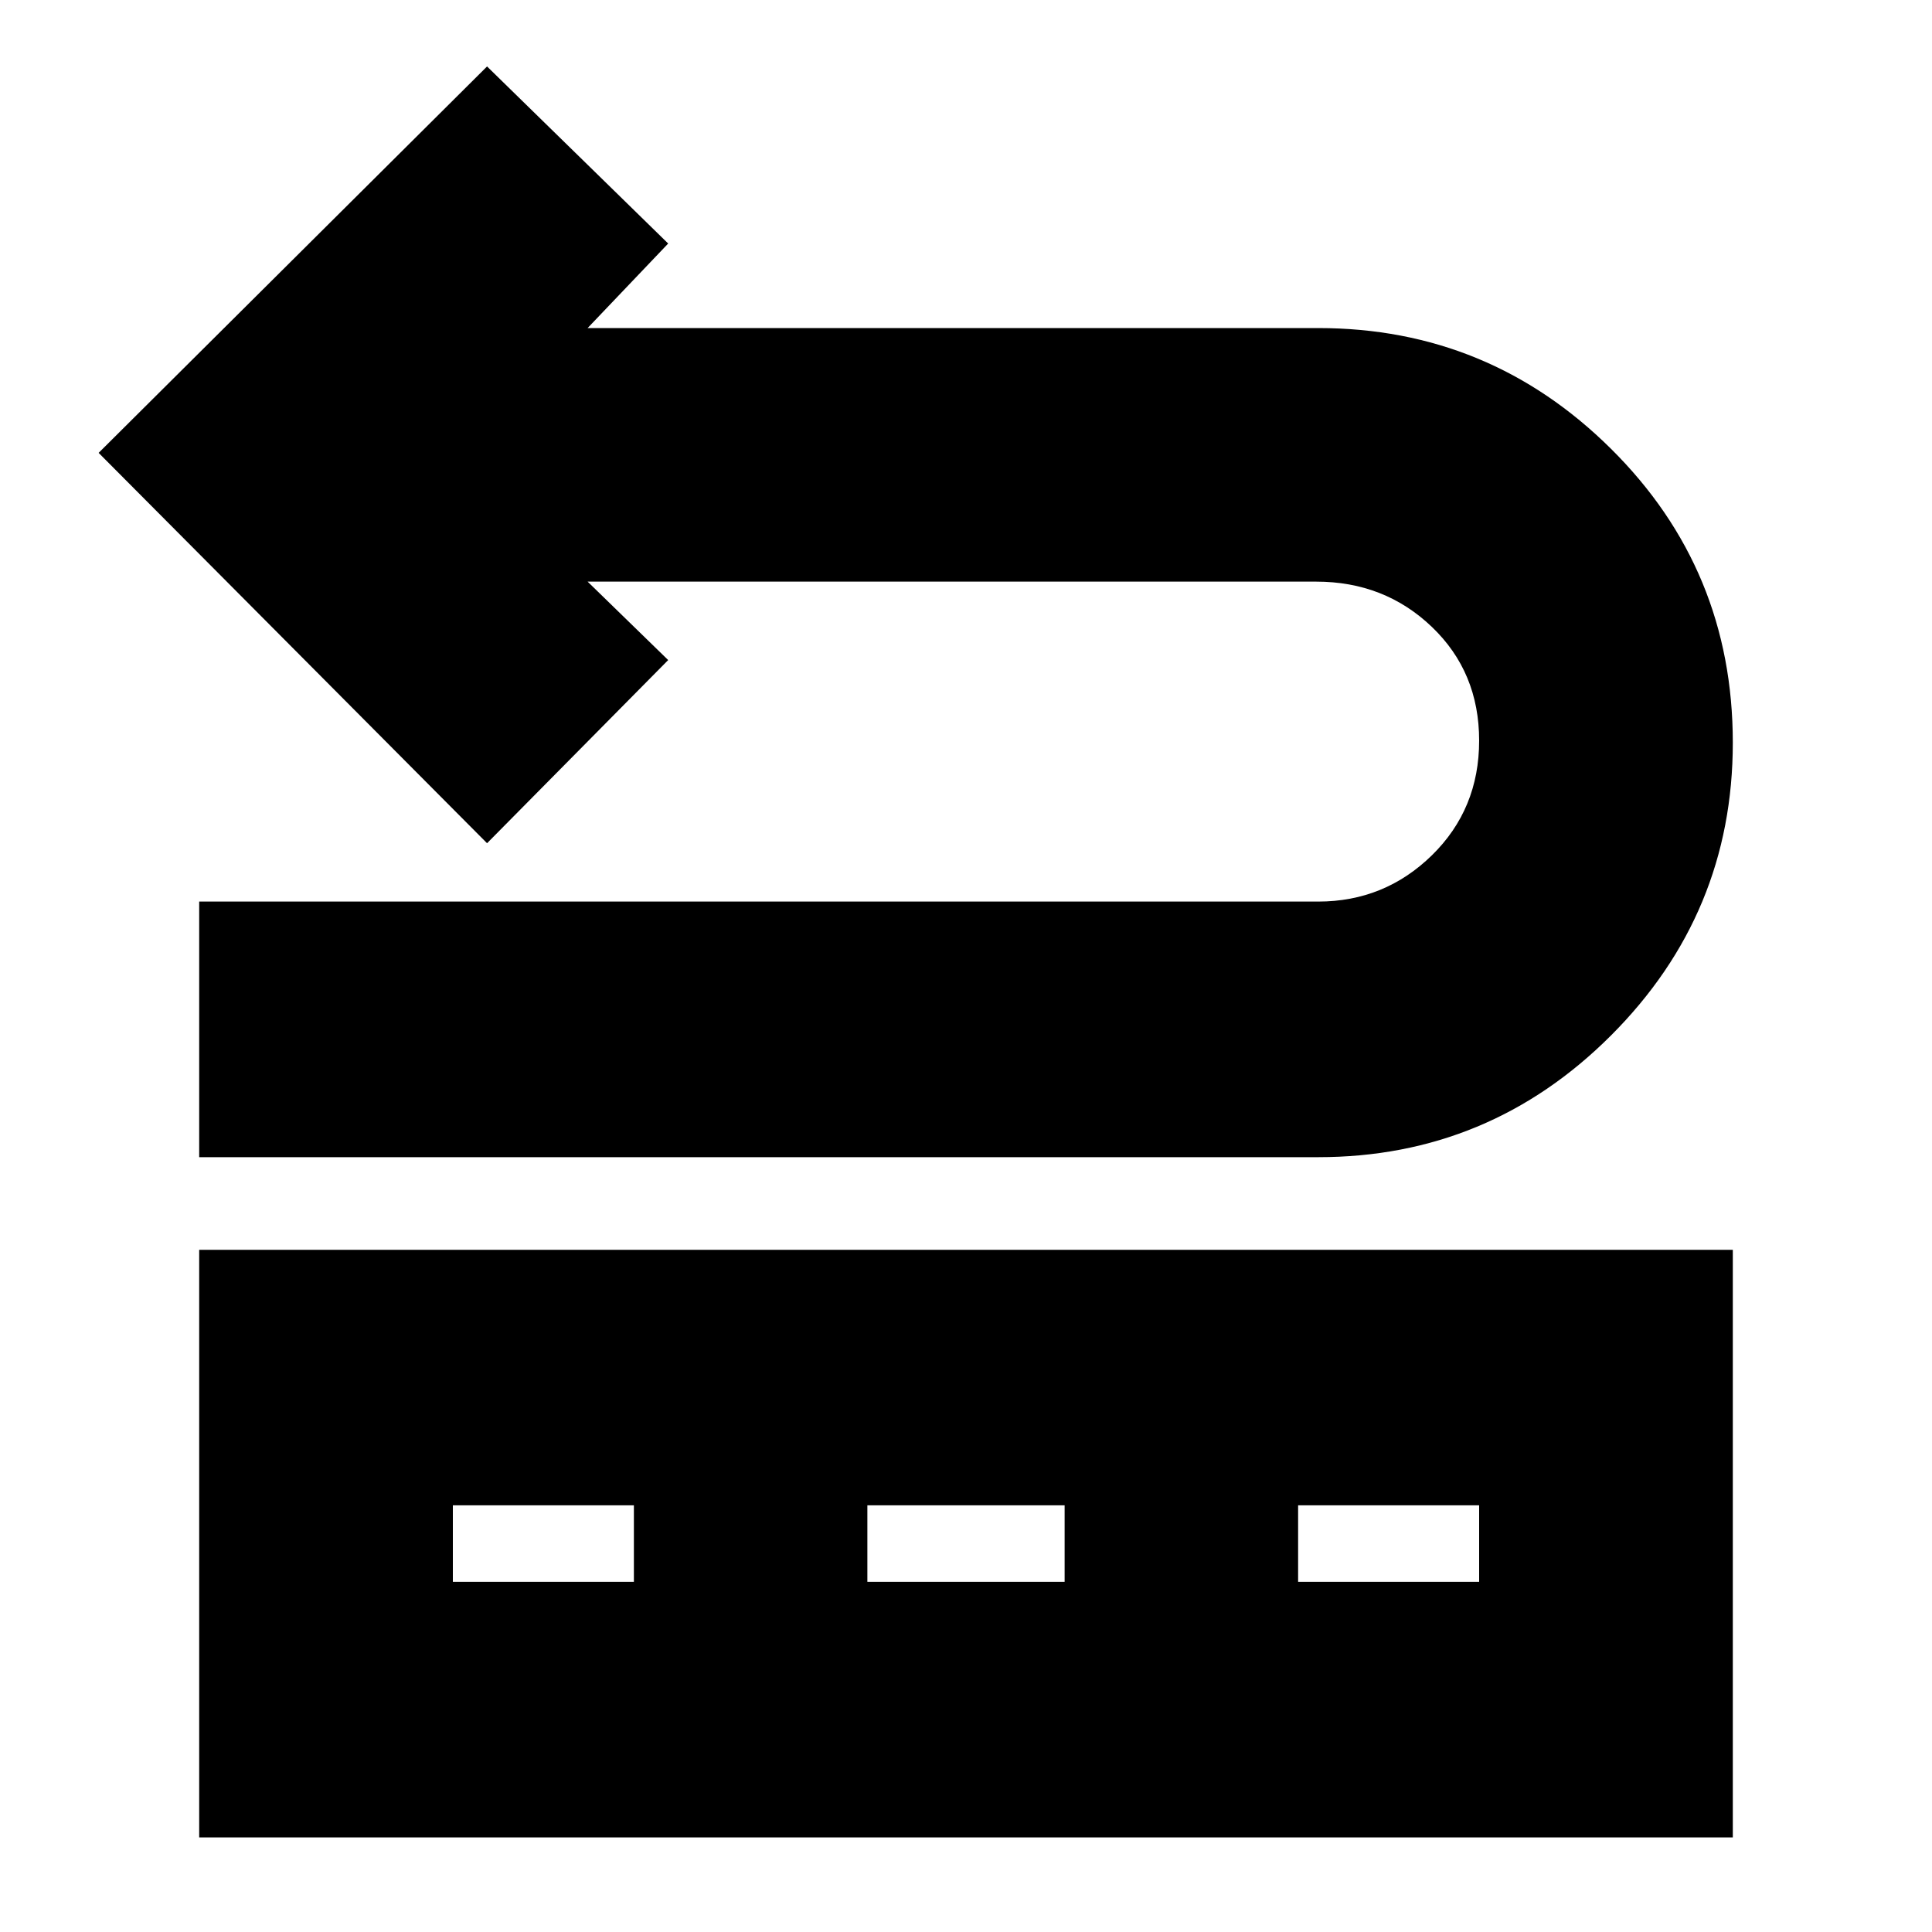 <svg xmlns="http://www.w3.org/2000/svg" height="20" width="20"><path d="M2.062 11.979V9.333h11.584q.687 0 1.177-.479.489-.479.489-1.187 0-.709-.489-1.177-.49-.469-1.198-.469H6.083l.834.812-1.875 1.896-4.021-4.041 4.021-4 1.875 1.833-.834.875h7.563q1.771 0 3.031 1.25 1.261 1.25 1.261 3.042 0 1.77-1.261 3.031-1.26 1.26-3.031 1.26Zm0 7.042v-6.083h15.876v6.083Zm2.626-2.646h1.874v-.792H4.688Zm4.291 0h2.042v-.792H8.979Zm4.459 0h1.874v-.792h-1.874Z"/></svg>